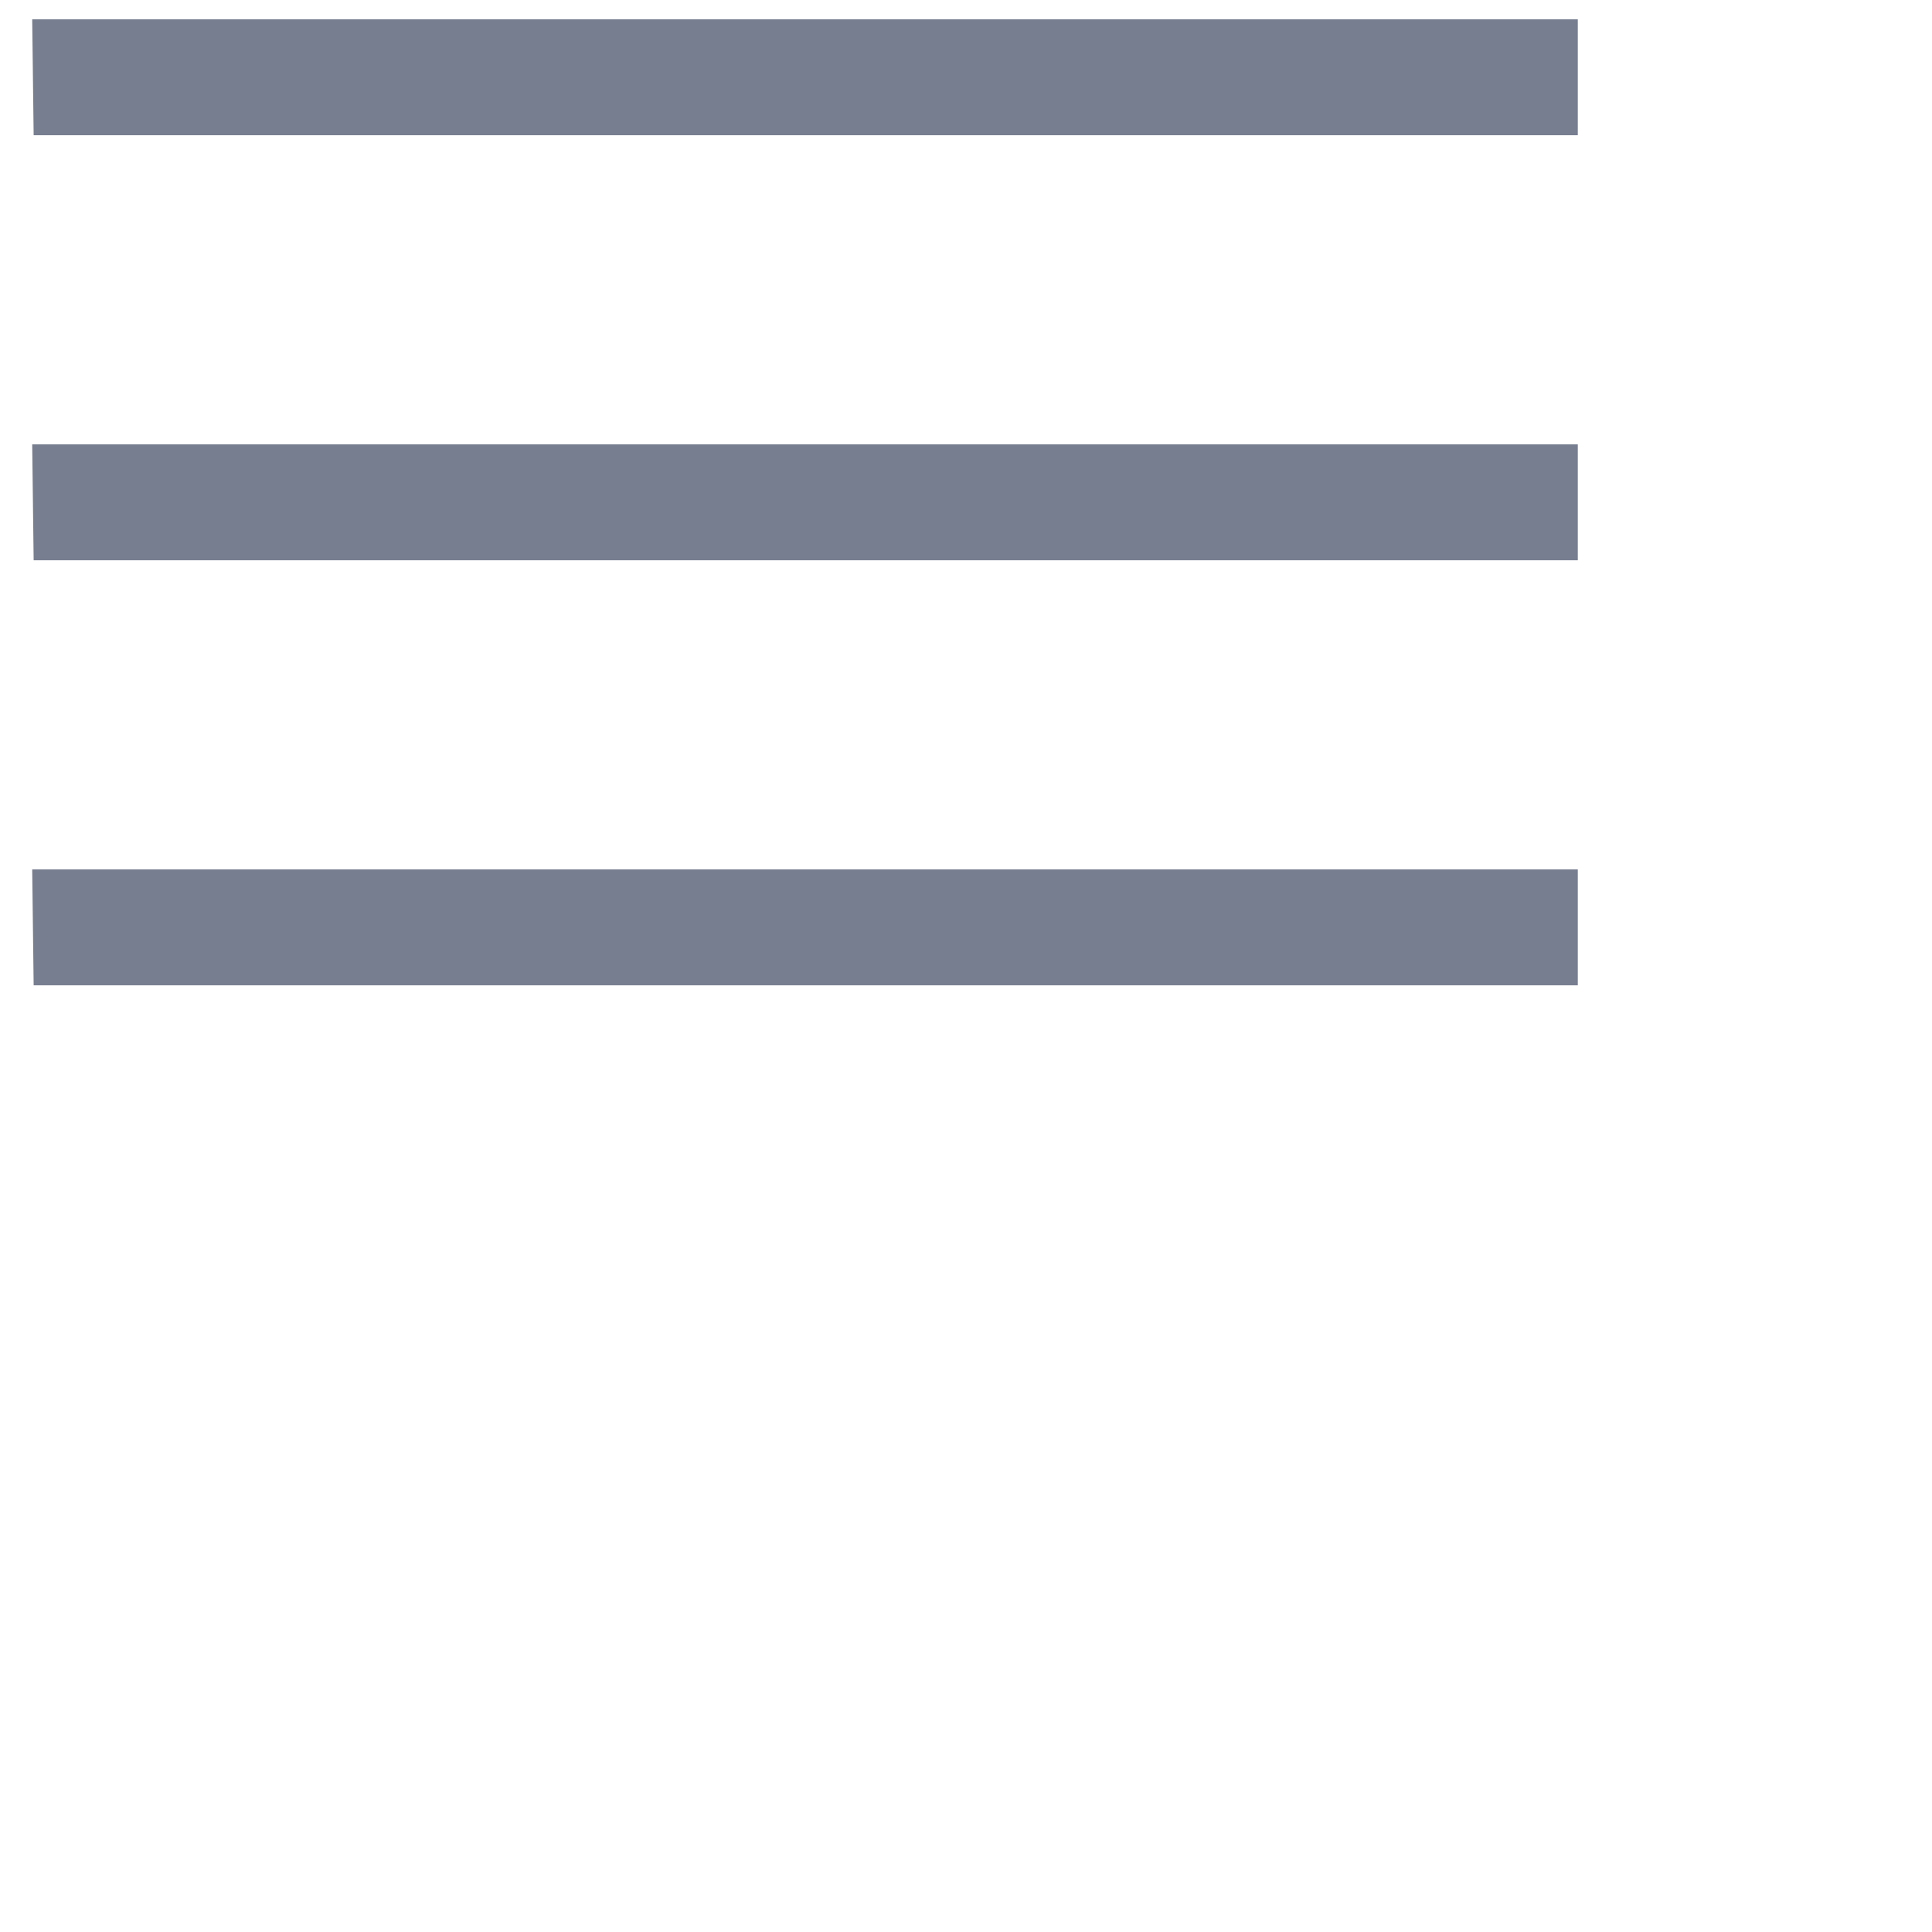<?xml version="1.0" encoding="UTF-8"?>
<svg xmlns="http://www.w3.org/2000/svg" viewBox="0 0 48 48">
<path fill-rule="evenodd" clip-rule="evenodd" d="M39.2 21.6V24.48H0.836L0.8 21.6H39.2ZM39.2 11.04V13.92H0.836L0.8 11.04H39.2ZM39.2 0.48V3.36H0.836L0.8 0.48H39.2Z" fill="#777E90"/>
</svg>
